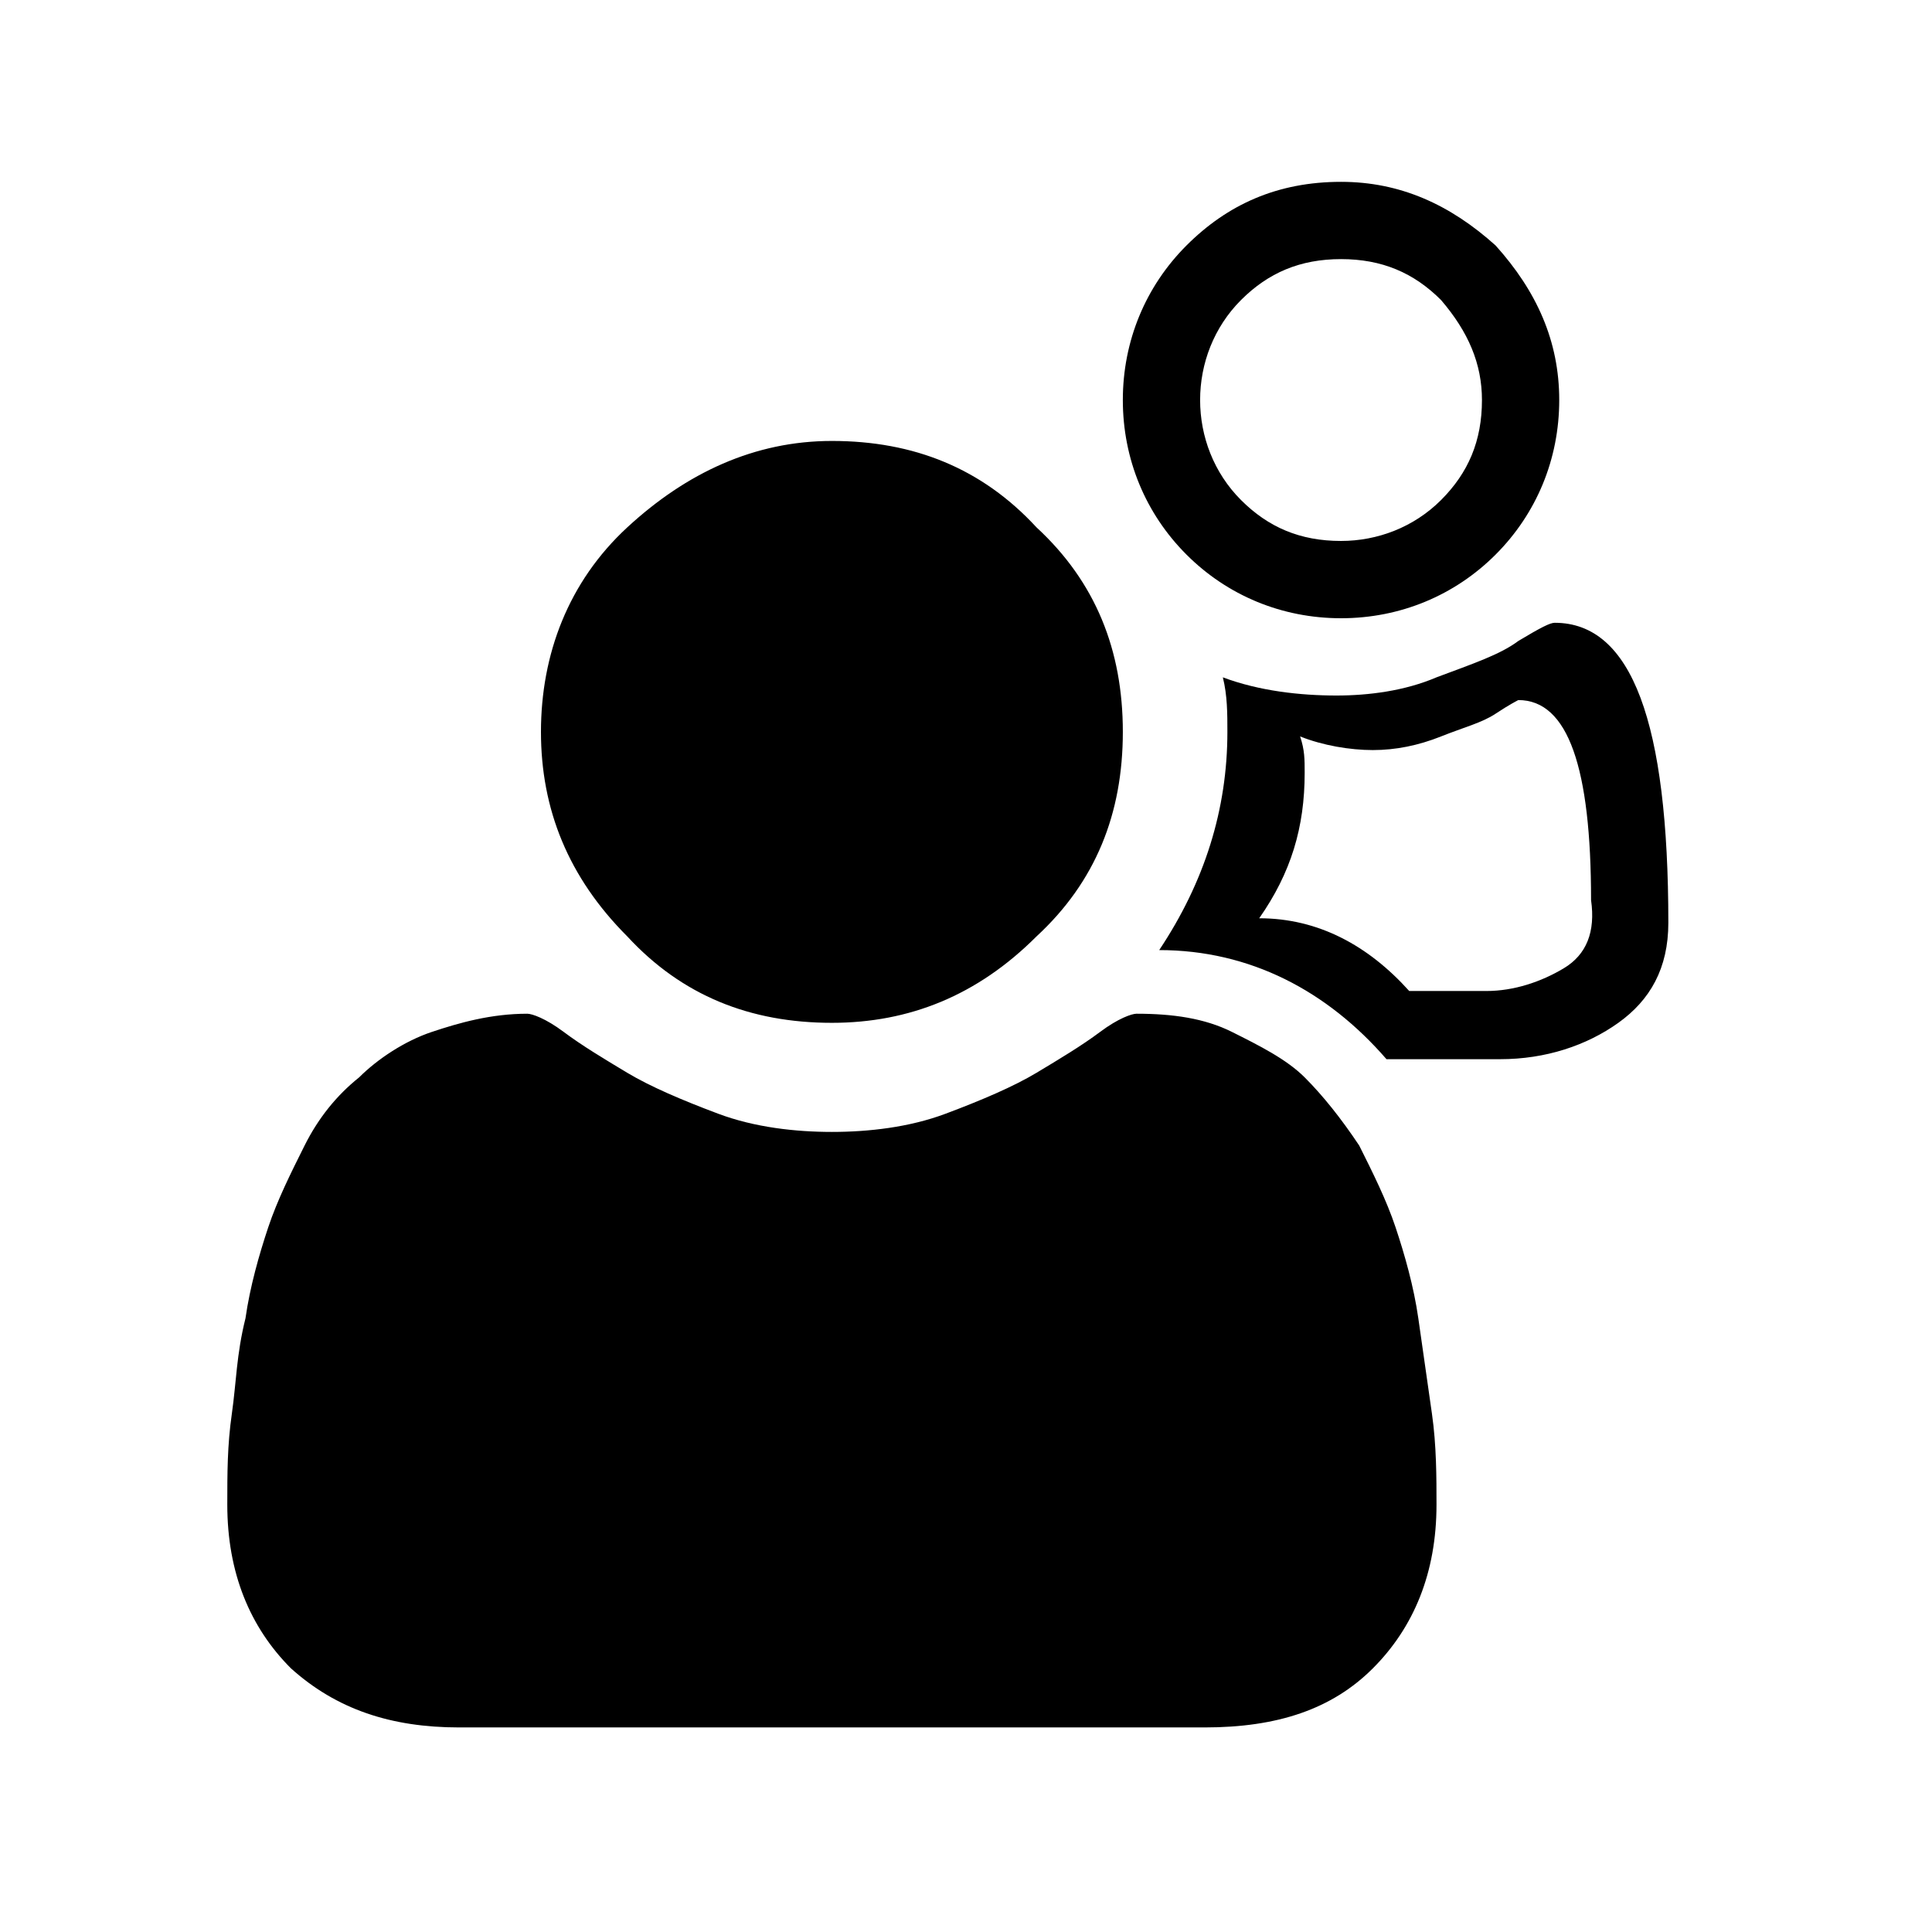 <?xml version="1.0" encoding="utf-8"?>
<!-- Generator: Adobe Illustrator 21.1.0, SVG Export Plug-In . SVG Version: 6.00 Build 0)  -->
<svg version="1.1" id="Ebene_1" xmlns="http://www.w3.org/2000/svg" xmlns:xlink="http://www.w3.org/1999/xlink" x="0px" y="0px"
	 viewBox="0 0 42.5 42.5" style="enable-background:new 0 0 42.5 42.5;" xml:space="preserve">
<path d="M29.5,13.6c1.3,0,2.5-0.5,3.4-1.4s1.4-2.1,1.4-3.4c0-1.3-0.5-2.4-1.4-3.4c-1-0.9-2.1-1.4-3.4-1.4c-1.4,0-2.5,0.5-3.4,1.4
	s-1.4,2.1-1.4,3.4c0,1.3,0.5,2.5,1.4,3.4S28.2,13.6,29.5,13.6z M27.3,6.6c0.6-0.6,1.3-0.9,2.2-0.9c0.9,0,1.6,0.3,2.2,0.9
	c0.6,0.7,0.9,1.4,0.9,2.2c0,0.9-0.3,1.6-0.9,2.2c-0.6,0.6-1.4,0.9-2.2,0.9c-0.9,0-1.6-0.3-2.2-0.9c-0.6-0.6-0.9-1.4-0.9-2.2
	C26.4,8,26.7,7.2,27.3,6.6z M31.5,31.1c0.1,0.7,0.1,1.4,0.1,2c0,1.5-0.5,2.7-1.4,3.6S28.1,38,26.5,38H10.1c-1.5,0-2.7-0.4-3.7-1.3
	C5.5,35.8,5,34.6,5,33.1c0-0.7,0-1.3,0.1-2c0.1-0.7,0.1-1.3,0.3-2.1c0.1-0.7,0.3-1.4,0.5-2s0.5-1.2,0.8-1.8s0.7-1.1,1.2-1.5
	c0.4-0.4,1-0.8,1.6-1c0.6-0.2,1.3-0.4,2.1-0.4c0.1,0,0.4,0.1,0.8,0.4s0.9,0.6,1.4,0.9c0.5,0.3,1.2,0.6,2,0.9
	c0.8,0.3,1.7,0.4,2.5,0.4s1.7-0.1,2.5-0.4c0.8-0.3,1.5-0.6,2-0.9s1-0.6,1.4-0.9c0.4-0.3,0.7-0.4,0.8-0.4c0.8,0,1.5,0.1,2.1,0.4
	s1.2,0.6,1.6,1c0.4,0.4,0.8,0.9,1.2,1.5c0.3,0.6,0.6,1.2,0.8,1.8c0.2,0.6,0.4,1.3,0.5,2C31.3,29.7,31.4,30.4,31.5,31.1z M13.8,20.6
	c-1.3-1.3-1.9-2.8-1.9-4.5s0.6-3.3,1.9-4.5c1.3-1.2,2.8-1.9,4.5-1.9c1.8,0,3.3,0.6,4.5,1.9c1.3,1.2,1.9,2.7,1.9,4.5
	s-0.6,3.3-1.9,4.5c-1.3,1.3-2.8,1.9-4.5,1.9C16.5,22.5,15,21.9,13.8,20.6z M34.2,13.7c-0.1,0-0.3,0.1-0.8,0.4
	c-0.4,0.3-1,0.5-1.8,0.8c-0.7,0.3-1.5,0.4-2.2,0.4c-0.8,0-1.7-0.1-2.5-0.4c0.1,0.4,0.1,0.8,0.1,1.2c0,1.7-0.5,3.3-1.5,4.8
	c2,0,3.7,0.9,5,2.4H33c1,0,1.9-0.3,2.6-0.8c0.7-0.5,1.1-1.2,1.1-2.2C36.7,15.9,35.9,13.7,34.2,13.7z M34.4,21.3
	c-0.5,0.3-1.1,0.5-1.7,0.5H31c-0.9-1-2-1.6-3.3-1.6c0.7-1,1-2,1-3.2c0-0.3,0-0.5-0.1-0.8c0.5,0.2,1.1,0.3,1.6,0.3
	c0.5,0,1-0.1,1.5-0.3c0.5-0.2,0.9-0.3,1.2-0.5c0.3-0.2,0.5-0.3,0.5-0.3c1.1,0,1.6,1.5,1.6,4.4C35.1,20.5,34.9,21,34.4,21.3z"/>
</svg>
